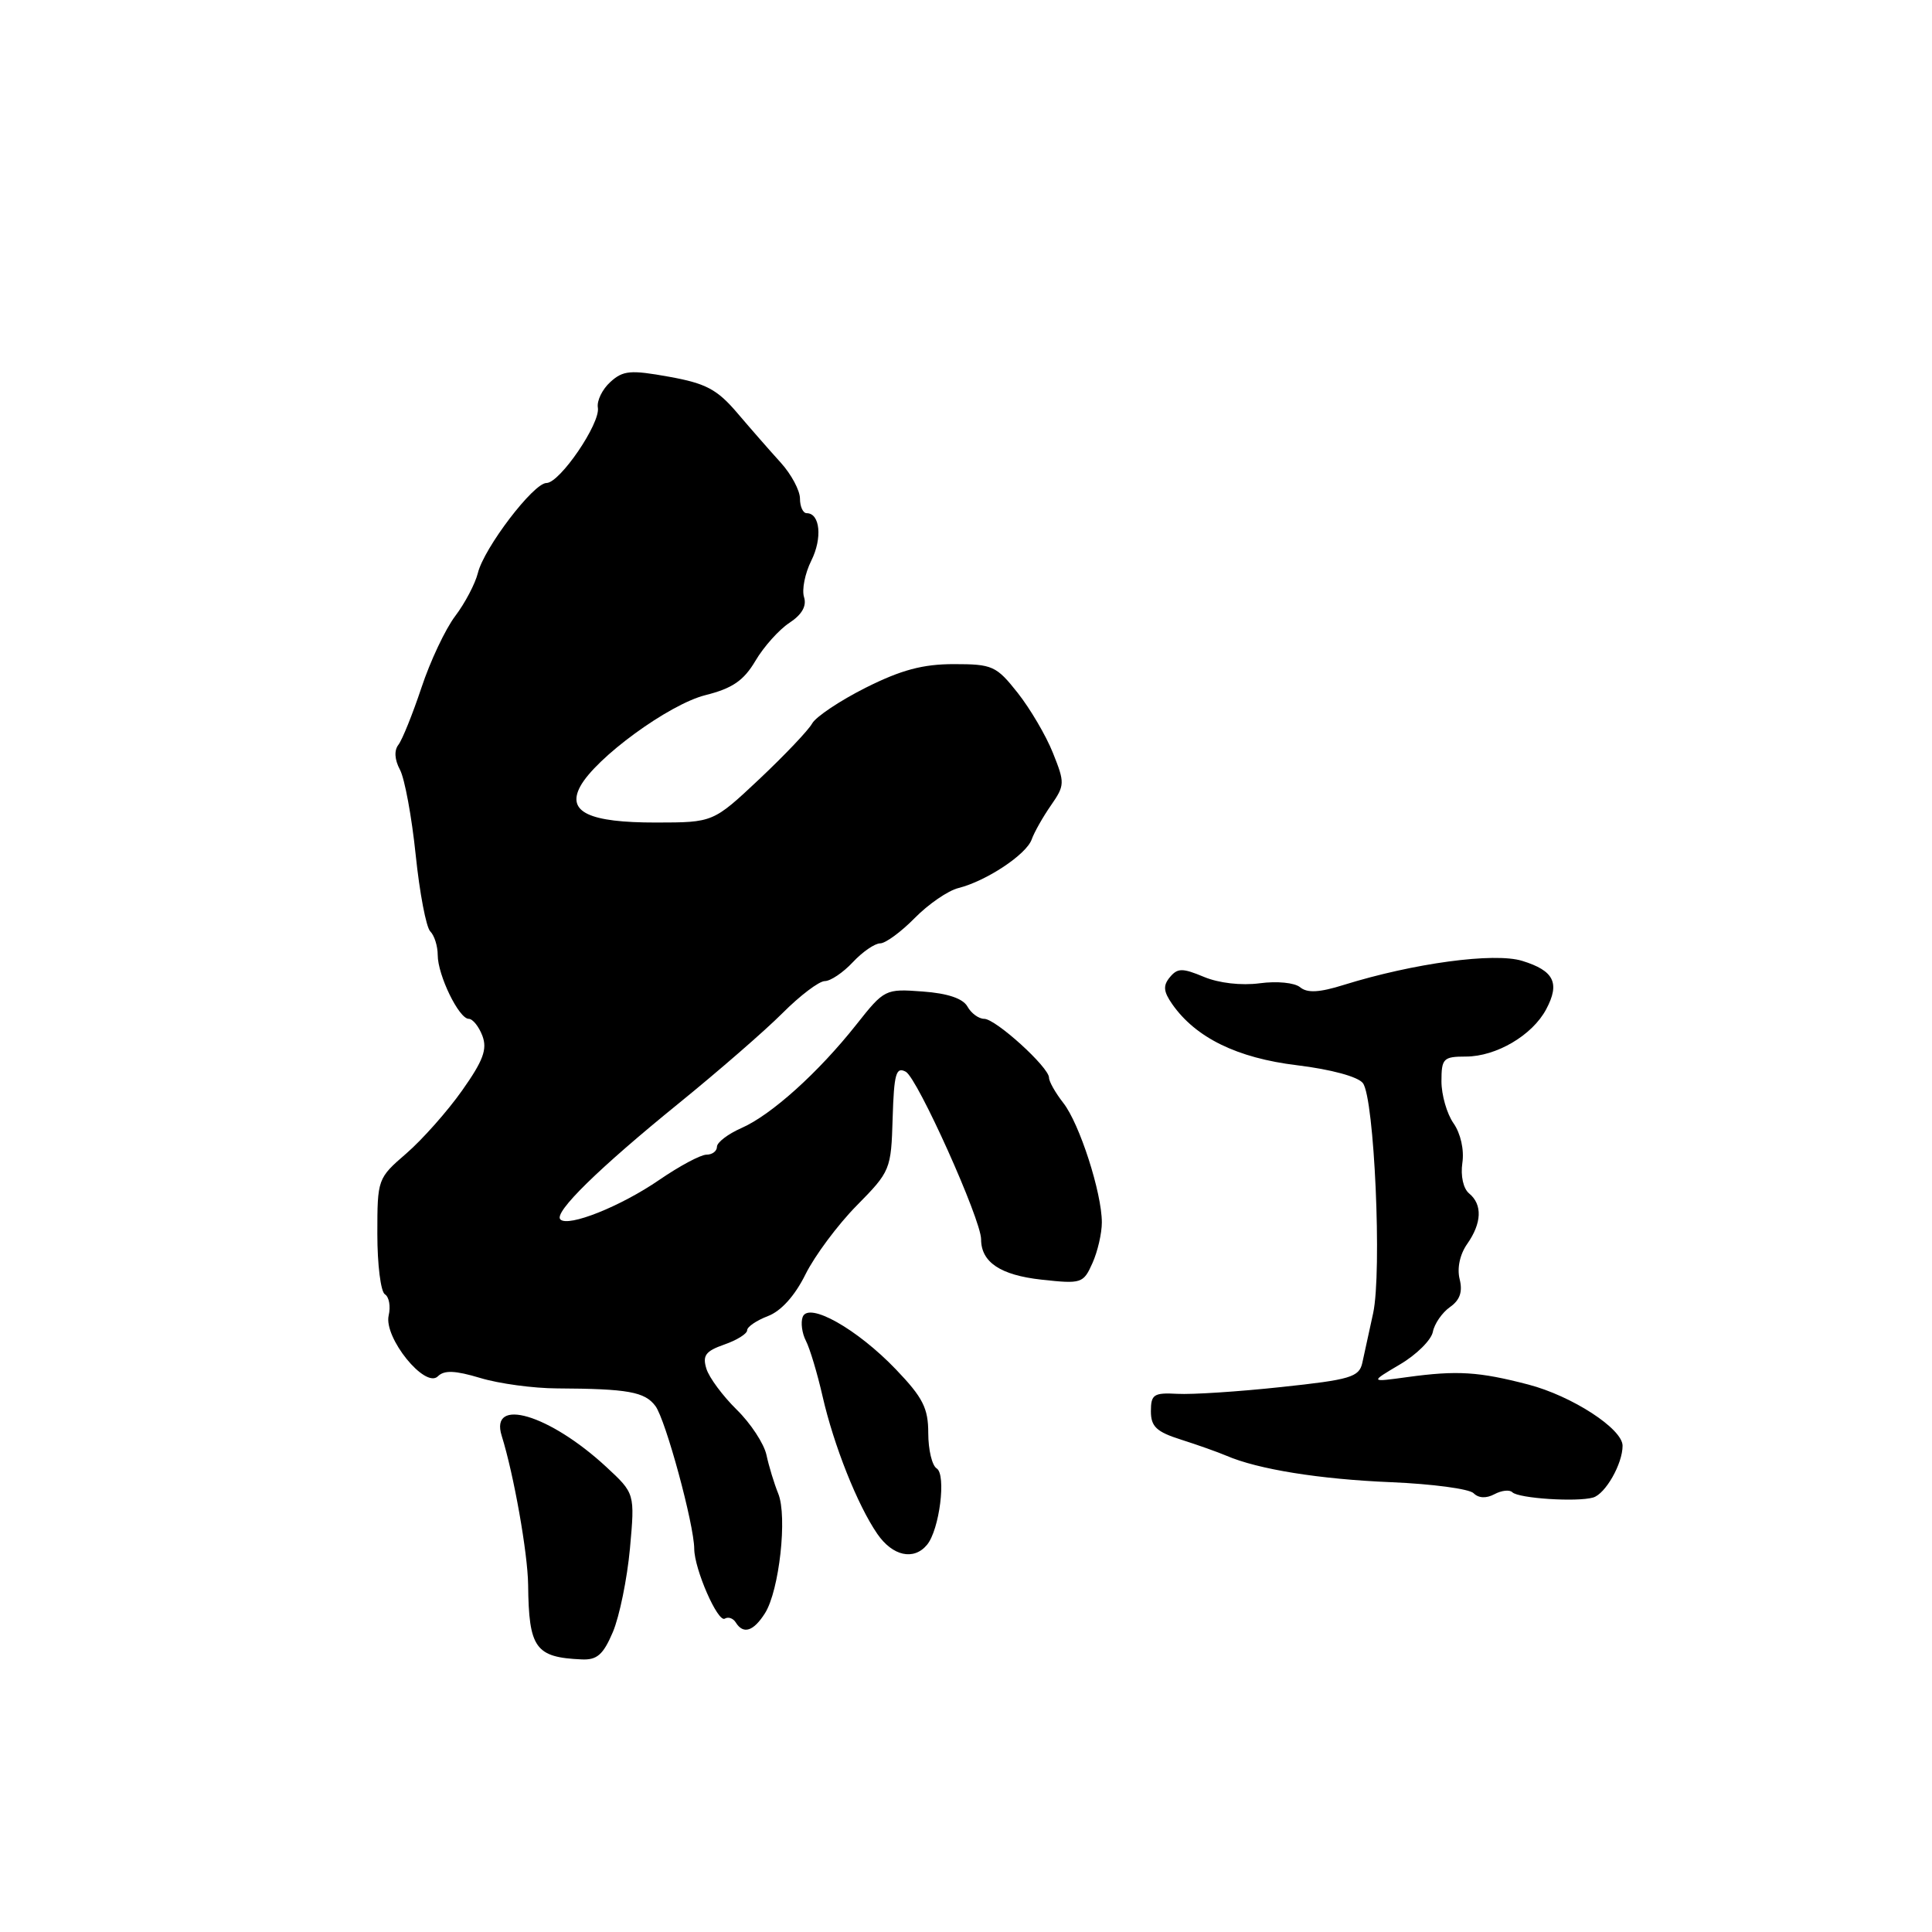 <?xml version="1.0" encoding="UTF-8" standalone="no"?>
<!DOCTYPE svg PUBLIC "-//W3C//DTD SVG 1.1//EN" "http://www.w3.org/Graphics/SVG/1.1/DTD/svg11.dtd" >
<svg xmlns="http://www.w3.org/2000/svg" xmlns:xlink="http://www.w3.org/1999/xlink" version="1.1" viewBox="0 0 256 256">
 <g >
 <path fill="currentColor"
d=" M 81.21 216.25 C 82.08 214.19 83.10 209.21 83.47 205.20 C 84.13 197.89 84.13 197.89 80.32 194.36 C 72.79 187.40 64.84 185.05 66.48 190.26 C 68.08 195.37 69.93 205.80 69.98 210.00 C 70.07 218.40 70.94 219.61 77.06 219.88 C 79.11 219.98 79.93 219.26 81.21 216.25 Z  M 101.37 213.75 C 103.26 210.75 104.35 200.92 103.12 197.91 C 102.58 196.58 101.88 194.28 101.56 192.79 C 101.24 191.30 99.47 188.60 97.62 186.79 C 95.78 184.98 93.96 182.54 93.60 181.36 C 93.06 179.61 93.49 179.03 95.97 178.16 C 97.64 177.58 99.00 176.73 99.00 176.27 C 99.00 175.81 100.24 174.97 101.75 174.39 C 103.49 173.73 105.32 171.71 106.73 168.86 C 107.95 166.40 111.00 162.30 113.51 159.75 C 117.98 155.22 118.08 154.98 118.28 148.16 C 118.46 142.25 118.73 141.32 120.02 142.01 C 121.57 142.84 130.00 161.60 130.00 164.21 C 130.00 167.25 132.56 168.96 138.00 169.56 C 143.30 170.14 143.55 170.06 144.75 167.38 C 145.44 165.85 146.00 163.42 146.00 161.98 C 146.00 158.05 143.04 148.87 140.89 146.14 C 139.85 144.81 139.00 143.31 139.00 142.80 C 139.00 141.42 131.93 135.00 130.41 135.00 C 129.69 135.00 128.69 134.27 128.19 133.37 C 127.59 132.30 125.56 131.62 122.26 131.38 C 117.31 131.01 117.18 131.07 113.48 135.75 C 108.44 142.12 102.21 147.73 98.25 149.47 C 96.46 150.26 95.00 151.37 95.00 151.95 C 95.00 152.53 94.38 153.00 93.61 153.00 C 92.85 153.00 90.04 154.50 87.36 156.34 C 82.26 159.85 75.30 162.63 74.25 161.58 C 73.34 160.67 79.30 154.83 89.96 146.18 C 95.17 141.95 101.34 136.59 103.68 134.25 C 106.01 131.91 108.54 130.00 109.29 130.00 C 110.04 130.00 111.71 128.88 113.00 127.50 C 114.29 126.12 115.92 125.00 116.63 125.00 C 117.33 125.00 119.39 123.49 121.20 121.65 C 123.02 119.80 125.62 118.01 127.00 117.67 C 130.69 116.74 135.98 113.24 136.70 111.24 C 137.04 110.28 138.19 108.25 139.26 106.71 C 141.10 104.06 141.11 103.73 139.52 99.77 C 138.61 97.48 136.50 93.90 134.85 91.81 C 132.02 88.23 131.50 88.00 126.39 88.00 C 122.28 88.00 119.41 88.77 114.72 91.12 C 111.30 92.84 108.10 94.98 107.61 95.87 C 107.11 96.77 103.96 100.08 100.61 103.24 C 94.50 108.98 94.50 108.98 86.94 108.99 C 78.05 109.00 75.08 107.59 76.88 104.22 C 78.92 100.42 88.62 93.33 93.47 92.11 C 97.06 91.21 98.55 90.18 100.10 87.56 C 101.20 85.69 103.23 83.43 104.60 82.53 C 106.26 81.44 106.91 80.30 106.54 79.12 C 106.23 78.15 106.66 75.98 107.50 74.29 C 108.99 71.31 108.67 68.00 106.89 68.00 C 106.40 68.00 106.00 67.13 106.00 66.06 C 106.00 65.00 104.86 62.86 103.46 61.31 C 102.06 59.77 99.47 56.81 97.71 54.74 C 95.03 51.59 93.54 50.80 88.65 49.92 C 83.55 49.00 82.56 49.08 80.87 50.62 C 79.81 51.58 79.06 53.11 79.22 54.02 C 79.57 56.10 74.18 64.00 72.41 64.00 C 70.69 64.00 64.13 72.61 63.32 75.93 C 62.97 77.34 61.62 79.91 60.32 81.63 C 59.02 83.34 57.00 87.62 55.84 91.13 C 54.67 94.63 53.30 98.03 52.79 98.69 C 52.21 99.43 52.28 100.66 53.00 102.00 C 53.62 103.16 54.56 108.24 55.08 113.27 C 55.60 118.31 56.47 122.87 57.01 123.41 C 57.56 123.96 58.00 125.37 58.00 126.55 C 58.00 129.21 60.81 135.00 62.11 135.00 C 62.63 135.00 63.45 136.01 63.92 137.25 C 64.59 139.03 64.03 140.54 61.23 144.50 C 59.29 147.25 55.96 151.00 53.85 152.83 C 50.03 156.13 50.00 156.22 50.00 163.52 C 50.00 167.57 50.45 171.16 51.00 171.50 C 51.56 171.84 51.78 173.11 51.50 174.31 C 50.83 177.24 56.33 184.04 58.02 182.37 C 58.86 181.53 60.31 181.59 63.64 182.59 C 66.11 183.34 70.69 183.96 73.81 183.97 C 83.23 184.02 85.44 184.42 86.85 186.31 C 88.20 188.13 91.97 201.98 91.99 205.23 C 92.01 207.94 95.12 215.04 96.04 214.48 C 96.49 214.20 97.14 214.42 97.49 214.98 C 98.49 216.60 99.84 216.17 101.37 213.75 Z  M 122.83 204.70 C 124.49 202.71 125.41 195.37 124.11 194.57 C 123.50 194.19 123.00 192.09 123.00 189.90 C 123.00 186.59 122.29 185.19 118.73 181.47 C 113.57 176.08 107.14 172.46 106.36 174.50 C 106.08 175.24 106.27 176.67 106.79 177.67 C 107.31 178.68 108.30 181.97 108.99 185.00 C 110.48 191.53 113.62 199.43 116.25 203.25 C 118.27 206.19 121.08 206.81 122.83 204.70 Z  M 200.39 197.73 C 201.22 198.55 208.95 199.05 211.10 198.43 C 212.73 197.95 215.00 193.97 215.00 191.57 C 215.00 189.32 208.29 184.97 202.51 183.46 C 195.94 181.75 193.09 181.57 186.50 182.47 C 181.50 183.16 181.50 183.16 185.49 180.80 C 187.69 179.51 189.65 177.56 189.86 176.48 C 190.07 175.40 191.09 173.93 192.12 173.20 C 193.45 172.27 193.83 171.17 193.41 169.49 C 193.05 168.05 193.44 166.21 194.41 164.83 C 196.35 162.06 196.45 159.61 194.67 158.14 C 193.89 157.50 193.52 155.81 193.77 154.09 C 194.03 152.35 193.54 150.19 192.60 148.84 C 191.72 147.59 191.00 145.08 191.00 143.28 C 191.00 140.25 191.25 140.00 194.25 140.00 C 198.27 139.99 203.05 137.18 204.88 133.73 C 206.73 130.26 205.92 128.62 201.70 127.32 C 197.99 126.18 187.33 127.62 178.04 130.51 C 174.82 131.52 173.22 131.60 172.28 130.82 C 171.55 130.21 169.20 129.98 166.91 130.29 C 164.48 130.61 161.50 130.27 159.52 129.44 C 156.67 128.25 156.03 128.26 155.01 129.49 C 154.09 130.60 154.16 131.38 155.33 133.06 C 158.44 137.50 163.92 140.19 171.86 141.15 C 176.38 141.70 179.95 142.67 180.59 143.52 C 182.11 145.51 183.13 168.50 181.95 174.00 C 181.42 176.47 180.77 179.44 180.51 180.60 C 180.09 182.47 178.93 182.82 169.77 183.79 C 164.12 184.40 157.93 184.80 156.00 184.69 C 152.88 184.52 152.50 184.77 152.50 187.00 C 152.50 189.03 153.24 189.73 156.50 190.76 C 158.70 191.46 161.40 192.42 162.50 192.89 C 166.68 194.69 174.85 196.01 184.35 196.40 C 189.77 196.63 194.68 197.28 195.26 197.86 C 195.92 198.52 196.93 198.57 198.02 197.99 C 198.97 197.48 200.03 197.37 200.39 197.73 Z "/>
</g>
</svg>